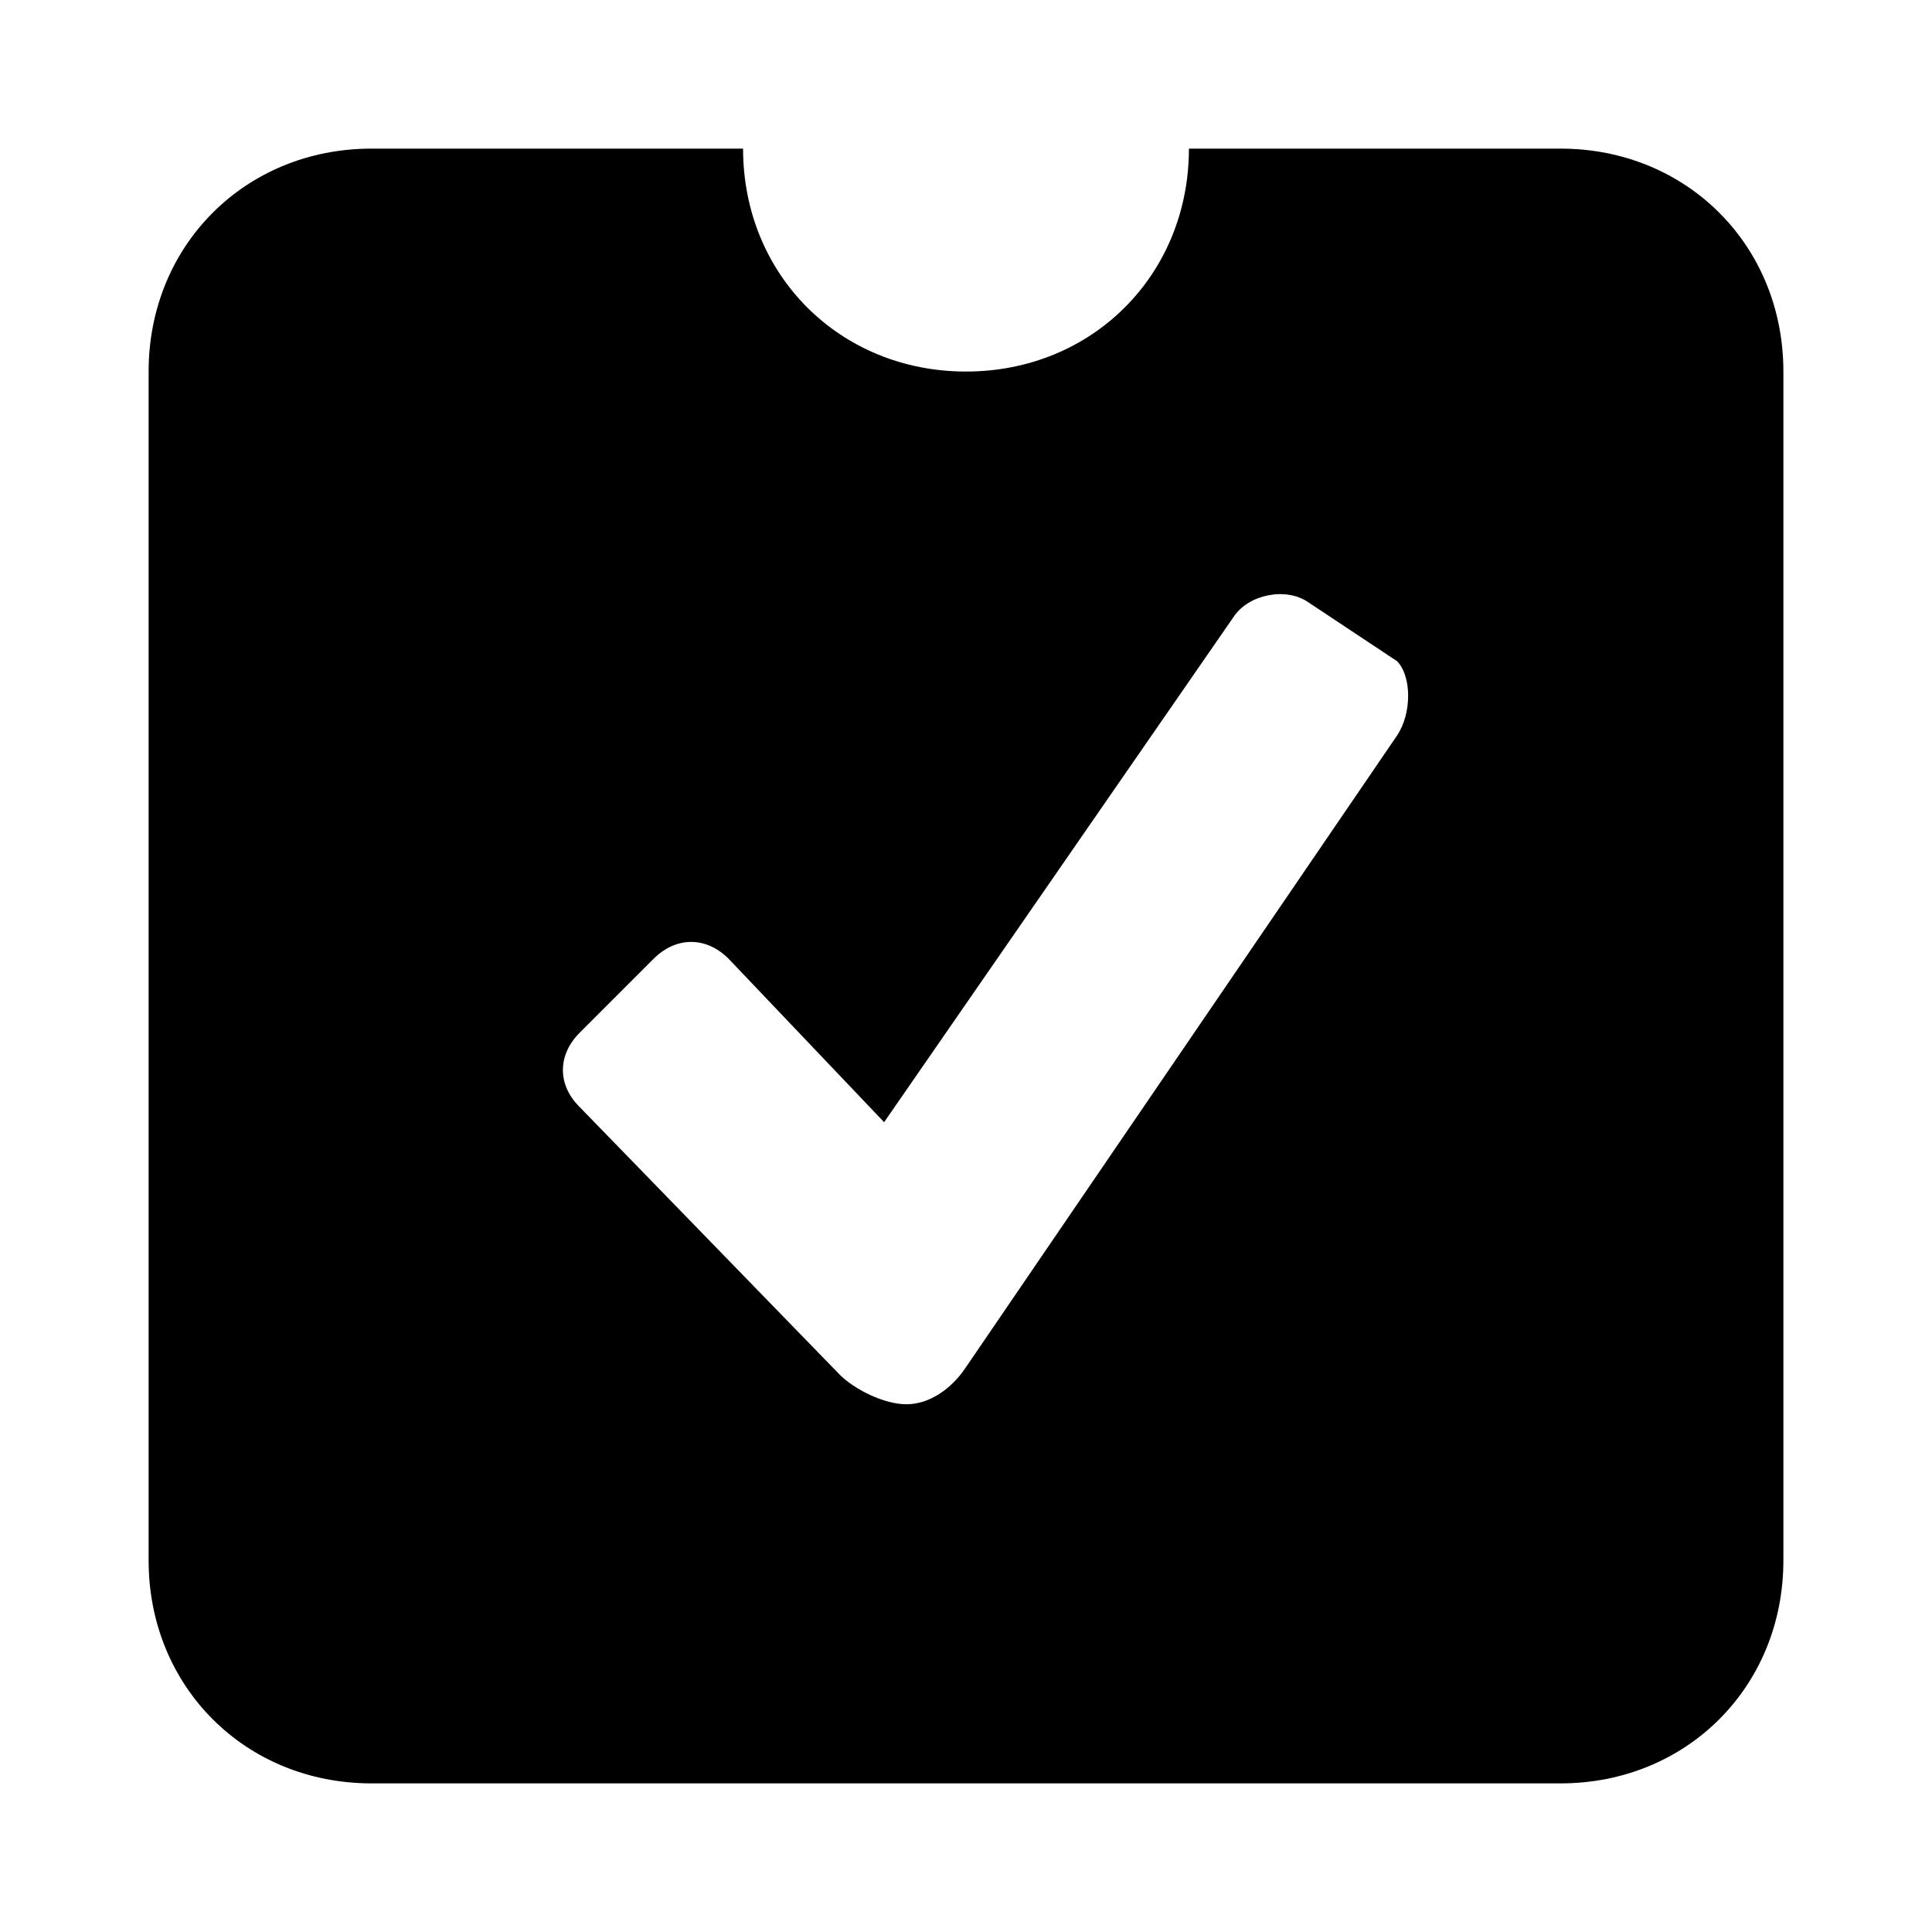 <svg xmlns="http://www.w3.org/2000/svg" viewBox="0 0 26 26"><path d="M 21 2 L 16 2 C 16 3.699 14.699 5 13 5 C 11.301 5 10 3.699 10 2 L 5 2 C 3.301 2 2 3.301 2 5 L 2 21 C 2 22.699 3.301 24 5 24 L 21 24 C 22.699 24 24 22.699 24 21 L 24 5 C 24 3.301 22.699 2 21 2 Z M 18.801 9.898 L 13 18.398 C 12.801 18.699 12.5 18.898 12.199 18.898 C 11.898 18.898 11.5 18.699 11.301 18.5 L 7.801 14.898 C 7.5 14.602 7.5 14.199 7.801 13.898 L 8.801 12.898 C 9.102 12.602 9.5 12.602 9.801 12.898 L 11.898 15.102 L 16.602 8.301 C 16.801 8 17.301 7.898 17.602 8.102 L 18.801 8.898 C 19 9.102 19 9.602 18.801 9.898 Z"/></svg>